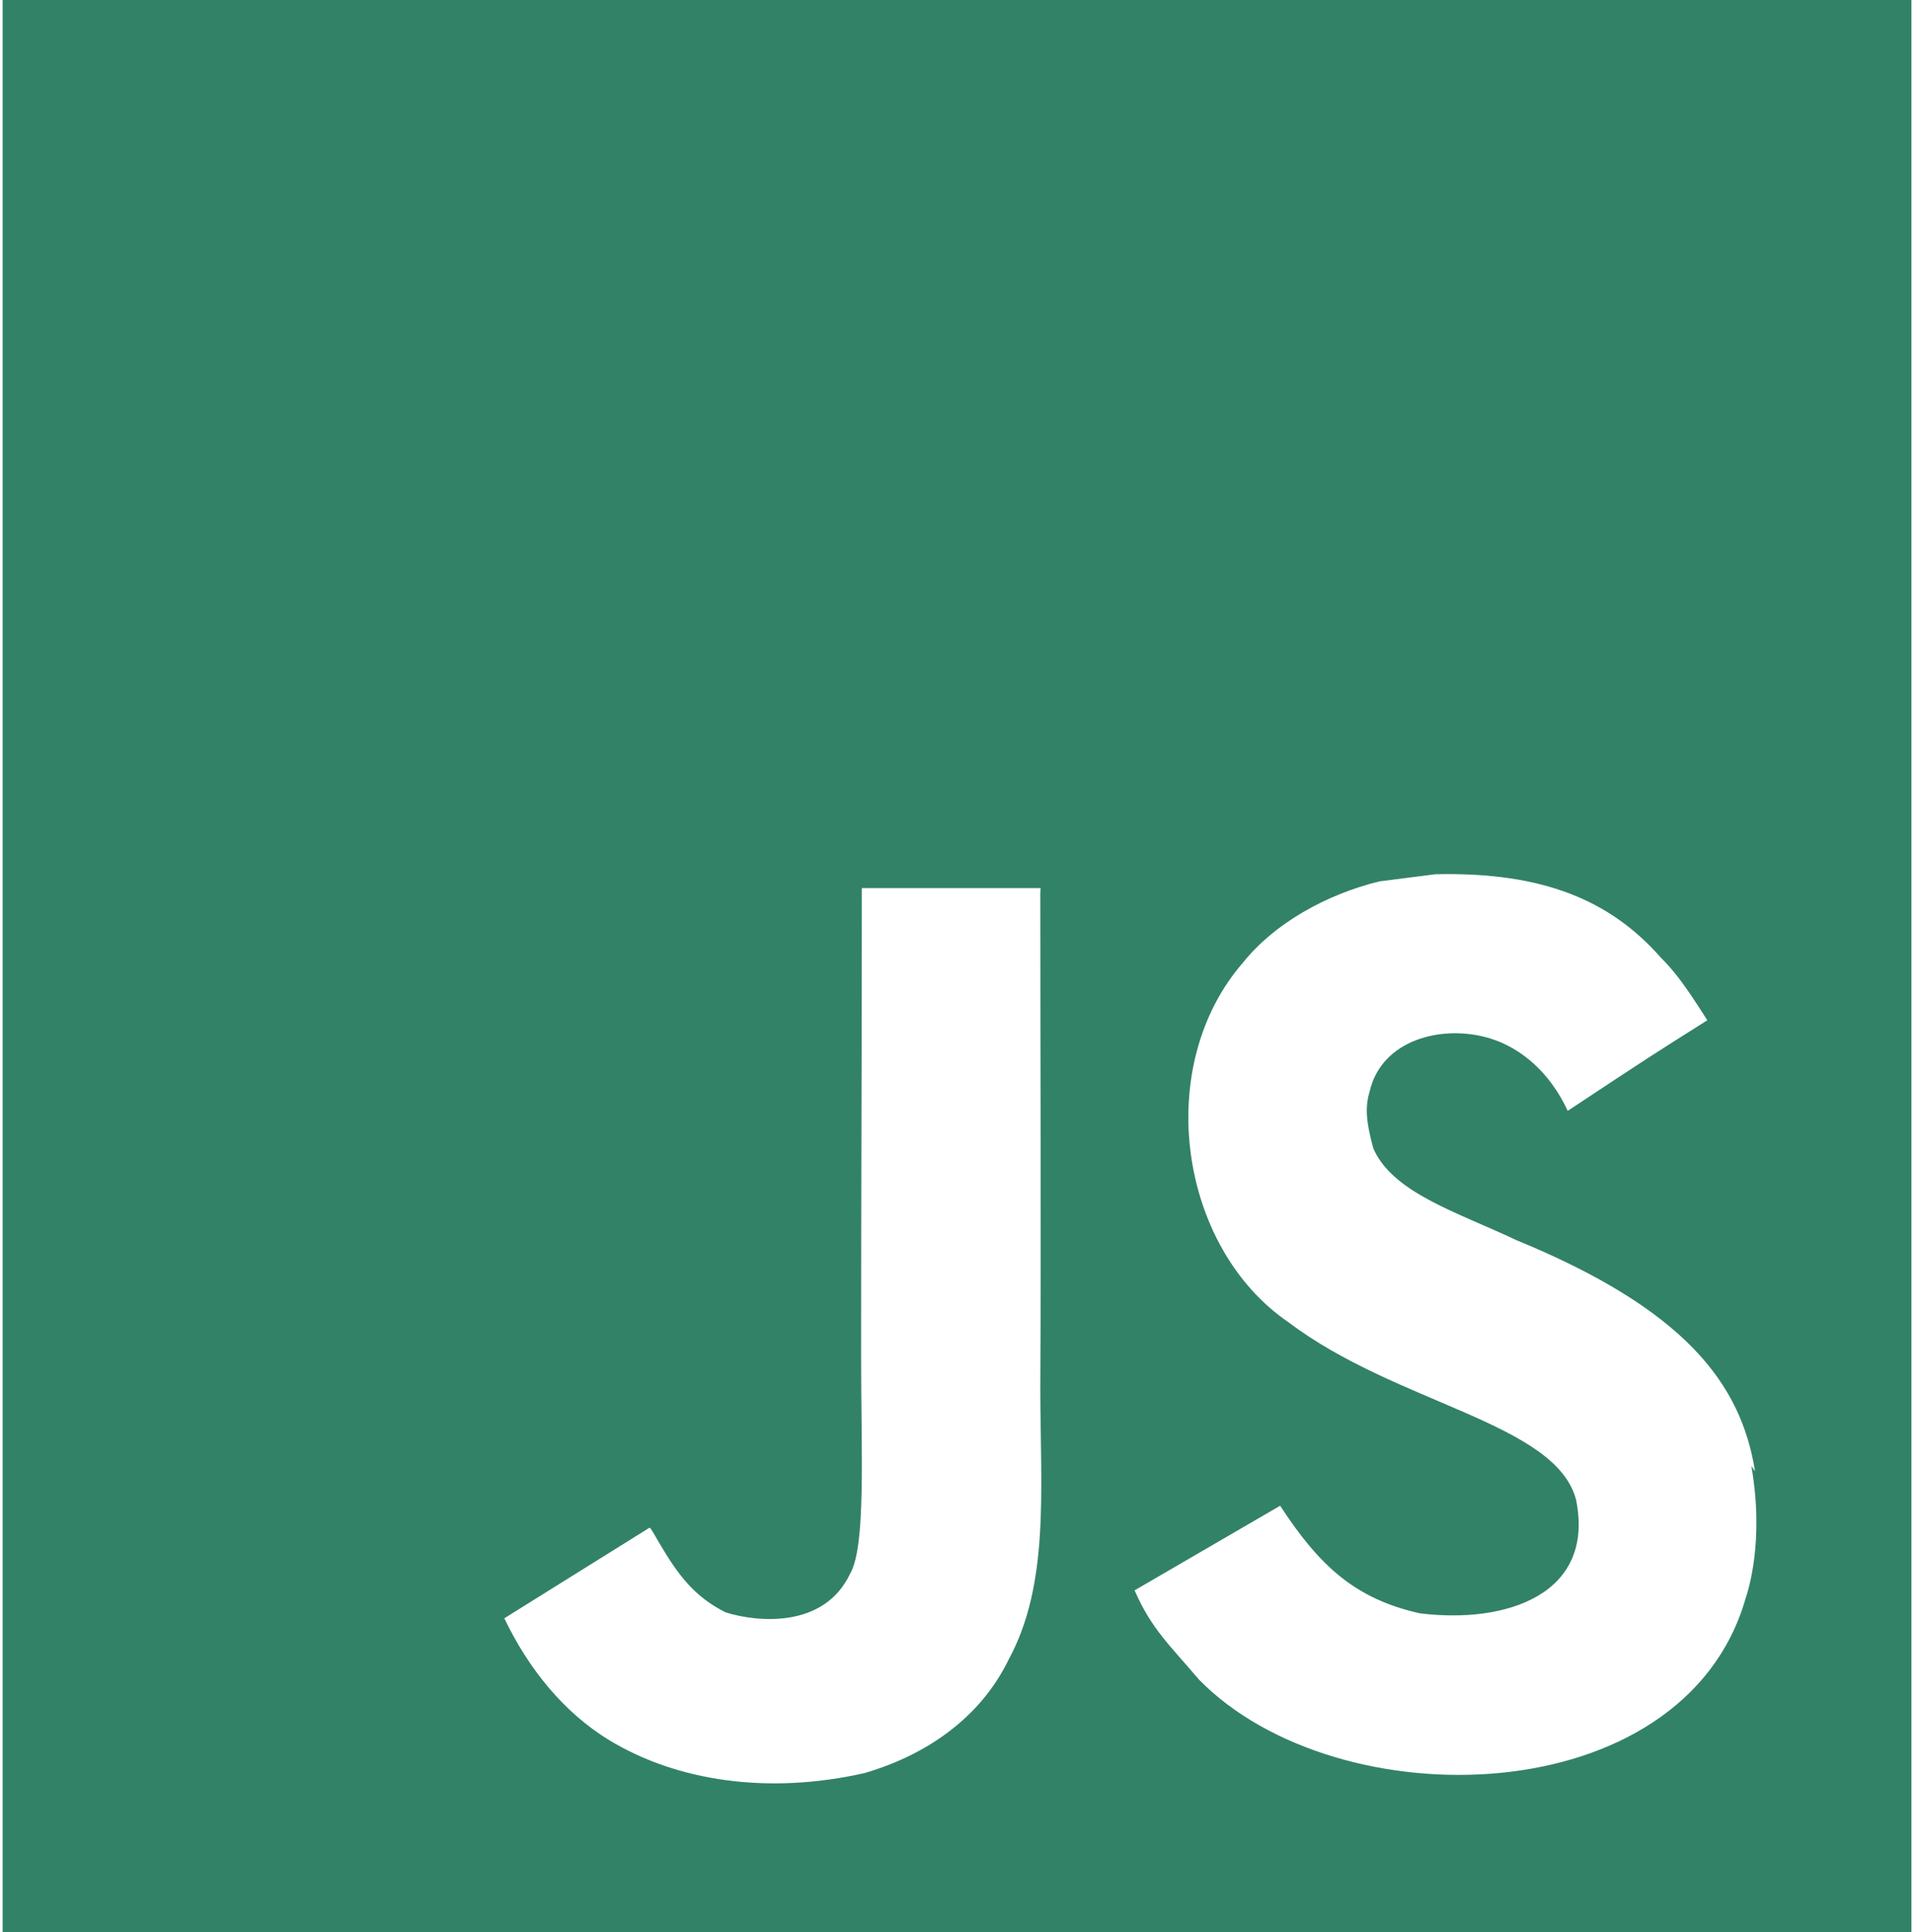 <svg width="99" height="100" viewBox="0 0 99 100" fill="none" xmlns="http://www.w3.org/2000/svg">
<path d="M0.136 0H98.917V100H0.136V0ZM90.825 76.15C90.105 71.588 87.17 67.754 78.465 64.179C75.436 62.742 72.069 61.742 71.069 59.429C70.694 58.054 70.637 57.304 70.88 56.492C71.497 53.8 74.646 52.992 77.115 53.742C78.72 54.242 80.202 55.492 81.132 57.492C85.388 54.675 85.388 54.675 88.356 52.804C87.244 51.054 86.693 50.3 85.944 49.554C83.351 46.617 79.897 45.117 74.279 45.246L71.378 45.617C68.595 46.304 65.945 47.804 64.34 49.804C59.647 55.183 61.002 64.558 66.681 68.433C72.299 72.683 80.515 73.617 81.564 77.621C82.552 82.496 77.984 84.058 73.473 83.496C70.135 82.746 68.287 81.054 66.249 77.929L58.717 82.308C59.582 84.308 60.569 85.179 62.051 86.929C69.213 94.246 87.117 93.871 90.331 82.746C90.451 82.371 91.319 79.808 90.636 75.871L90.825 76.15V76.15ZM53.852 45.962H44.6C44.6 54.038 44.563 62.062 44.563 70.15C44.563 75.283 44.822 79.996 43.995 81.446C42.637 84.317 39.138 83.95 37.549 83.446C35.919 82.629 35.092 81.504 34.133 79.883C33.874 79.446 33.681 79.067 33.611 79.067L26.099 83.754C27.354 86.379 29.186 88.638 31.549 90.075C35.068 92.2 39.797 92.888 44.748 91.763C47.971 90.821 50.749 88.883 52.202 85.883C54.301 82.008 53.856 77.258 53.836 71.942C53.885 63.383 53.836 54.821 53.836 46.196L53.852 45.962V45.962Z" fill="#328267"/>
</svg>
